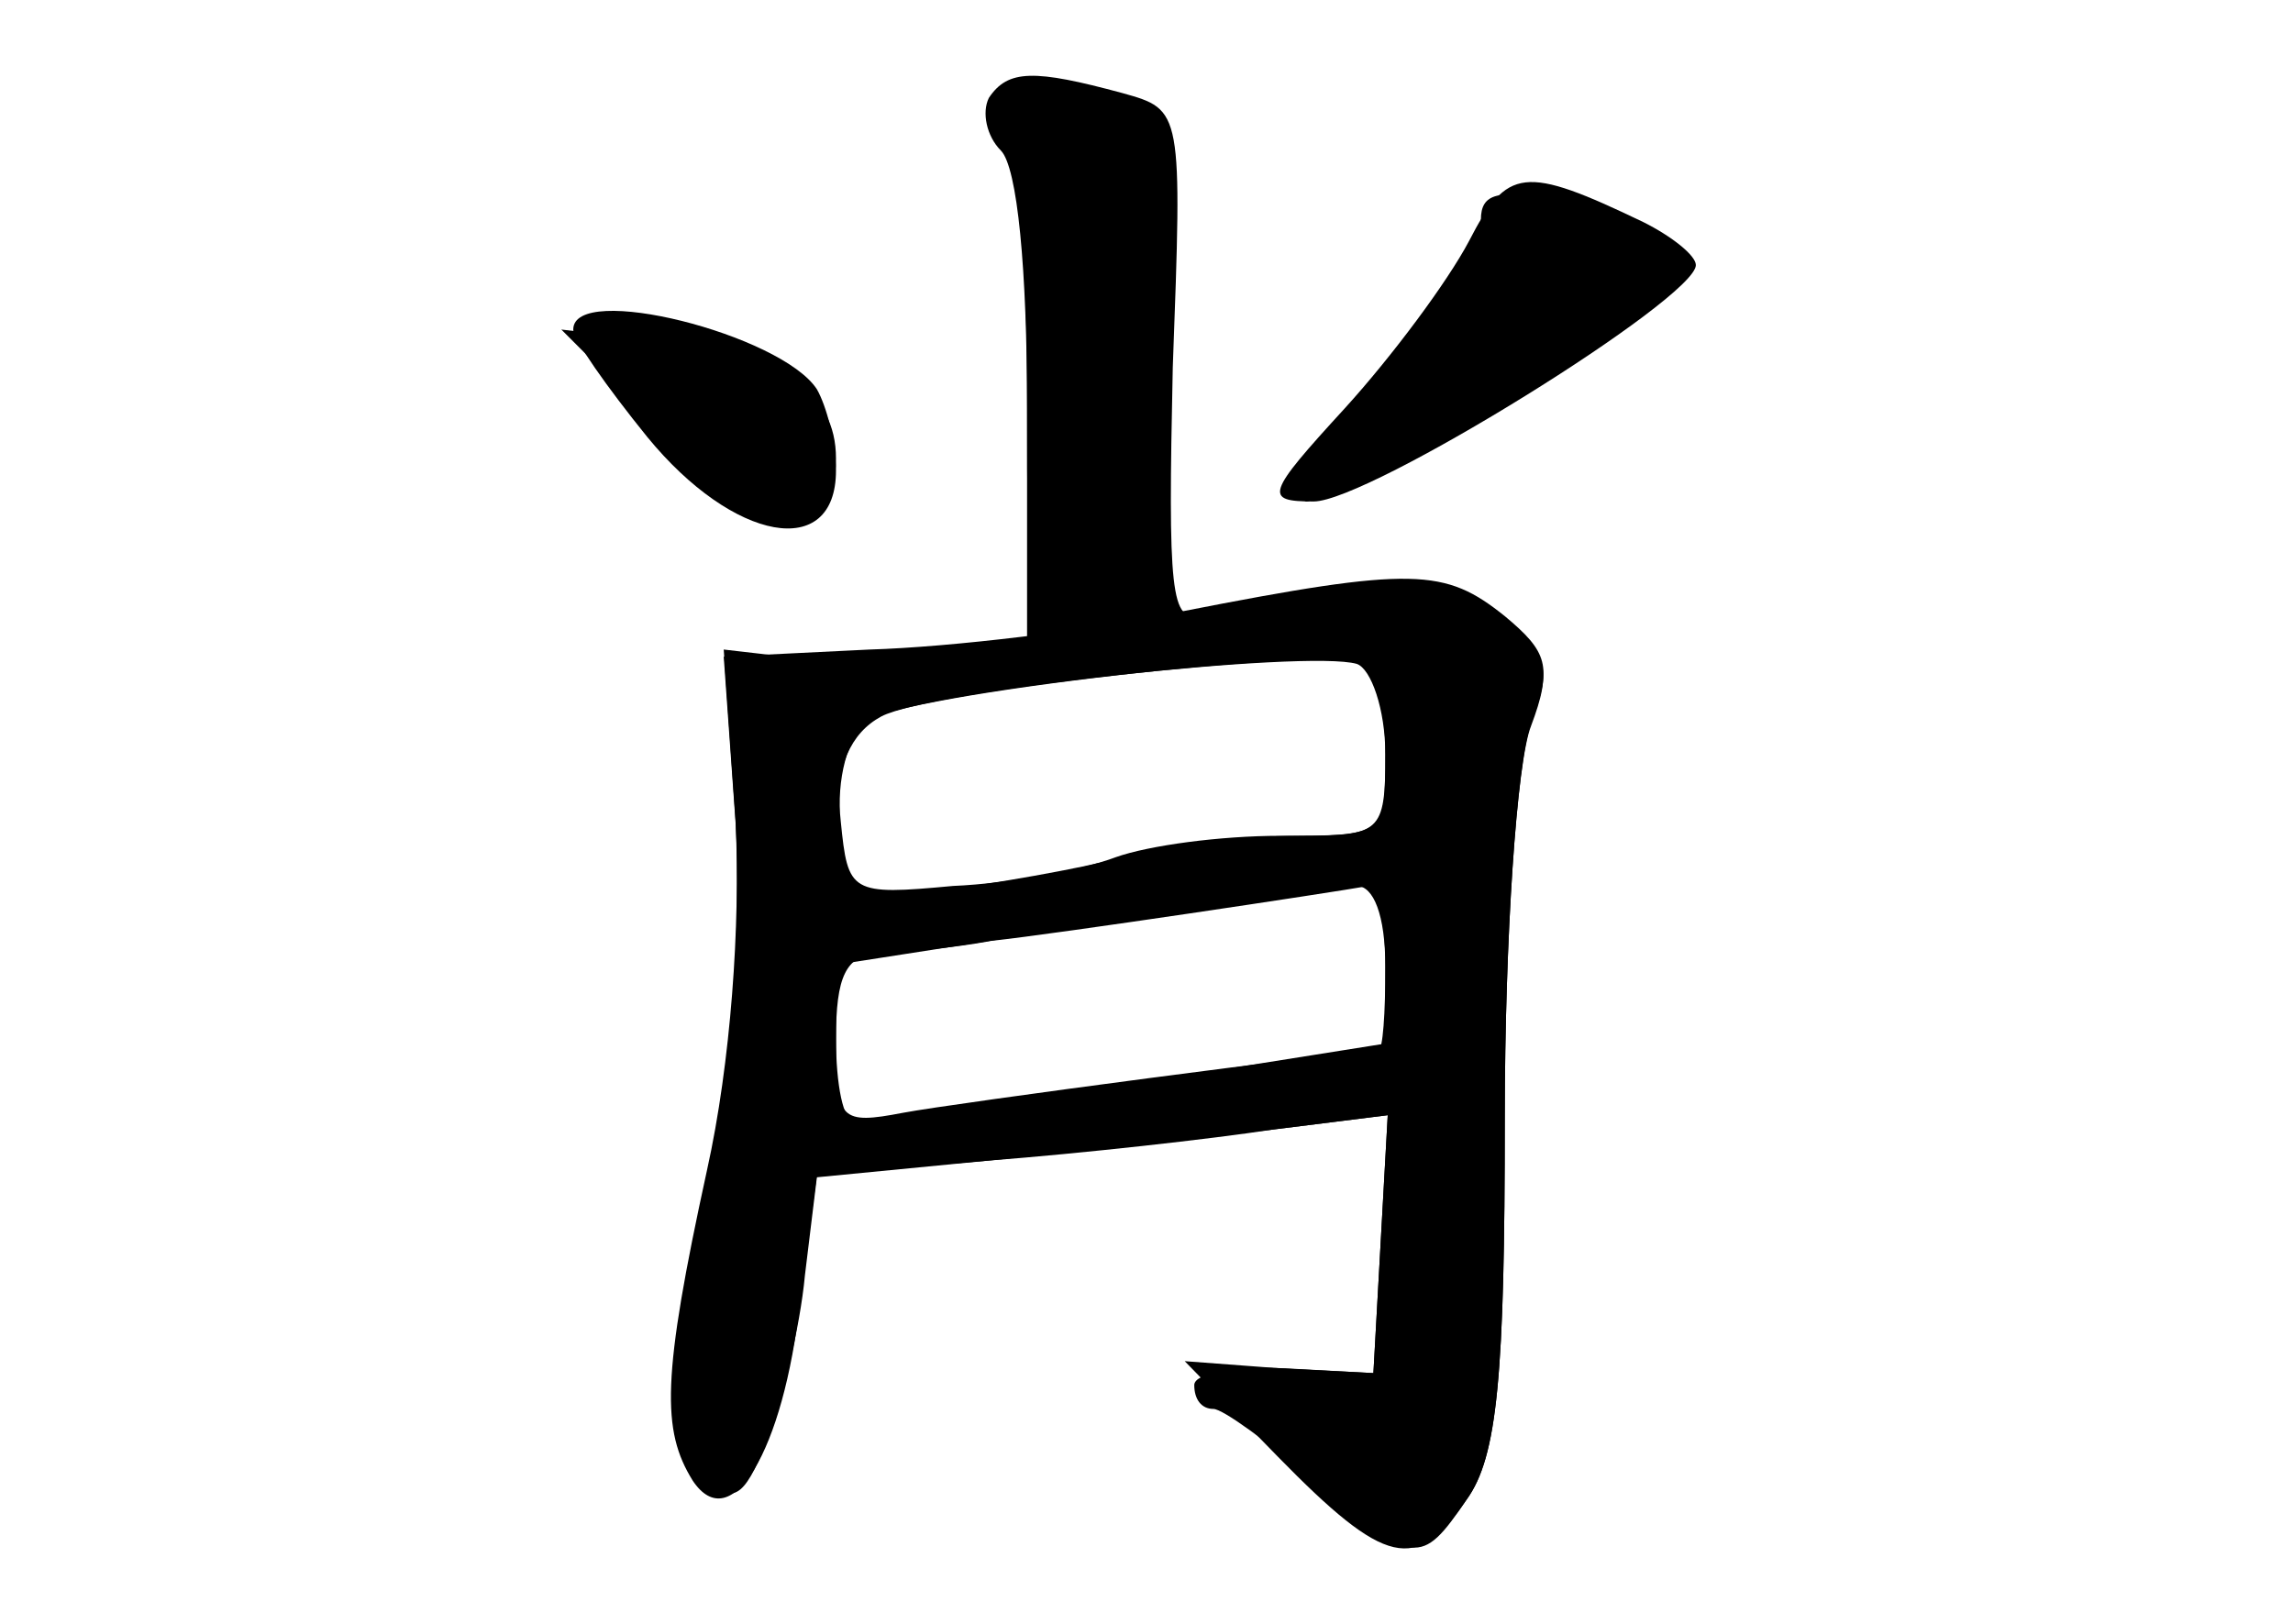 <?xml version="1.0" standalone="no"?>
<!DOCTYPE svg PUBLIC "-//W3C//DTD SVG 20010904//EN"
 "http://www.w3.org/TR/2001/REC-SVG-20010904/DTD/svg10.dtd">
<svg version="1.0" xmlns="http://www.w3.org/2000/svg"
 width="96pt" height="68pt" viewBox="0 0 96 68"
 preserveAspectRatio="xMidYMid meet">
<g transform="translate(0,68) scale(0.1,-0.1)" fill="#000000" stroke="none">
<g id="part-0" class="char-part">
  <path d="M414 639 c-3 -6 -1 -16 5 -22 7 -7 11 -50 11 -108 l0 -96 -37 -6
c-21 -3 -50 -4 -64 -2 l-26 3 5 -72 c2 -39 -1 -98 -8 -131 -22 -106 -23 -130
-6 -144 13 -11 17 -9 27 15 6 16 14 48 16 70 l5 41 72 7 c39 3 93 9 119 13
l48 6 -3 -54 -3 -54 -37 2 c-21 1 -38 -2 -38 -7 0 -6 3 -10 8 -10 4 0 23 -14
42 -30 42 -36 45 -36 64 -8 13 18 16 52 16 160 0 75 5 149 11 164 9 24 7 31
-13 46 -18 14 -33 17 -67 12 -24 -3 -50 -8 -58 -11 -13 -5 -14 10 -12 103 4
108 4 108 -21 115 -37 10 -48 10 -56 -2z m166 -275 c0 -34 0 -34 -44 -34 -25
0 -55 -4 -69 -9 -13 -5 -44 -11 -68 -12 -43 -4 -44 -3 -47 27 -2 17 3 36 11
42 13 11 194 32 210 24 4 -2 7 -19 7 -38z m0 -88 l0 -33 -107 -17 c-60 -9
-111 -16 -115 -16 -5 0 -8 16 -8 35 0 26 4 35 18 36 9 0 31 2 47 5 28 3 141
20 158 23 4 0 7 -14 7 -33z"/>
  <path d="M615 579 c-9 -17 -32 -48 -52 -70 -33 -36 -34 -39 -13 -39 23 0 160
85 160 99 0 4 -10 12 -22 18 -50 24 -57 23 -73 -8z"/>
  <path d="M240 542 c0 -4 14 -24 31 -45 36 -44 79 -52 79 -14 0 12 -4 27 -8 34
-15 23 -102 45 -102 25z"/>
</g>
<g id="part-1" class="char-part">
  <path d="M424 624 c3 -9 6 -58 6 -110 0 -92 0 -94 24 -94 23 0 24 3 31 99 4
55 4 104 0 110 -3 6 -20 11 -37 11 -23 0 -29 -4 -24 -16z"/>
  <path d="M620 588 c0 -9 -18 -38 -41 -67 -22 -28 -37 -51 -32 -51 5 0 44 22
86 49 82 52 85 64 19 77 -25 5 -32 3 -32 -8z"/>
  <path d="M277 500 c43 -44 73 -49 73 -12 0 28 -23 43 -72 49 l-43 5 42 -42z"/>
</g>
<g id="part-2" class="char-part">
  <path d="M495 424 c-38 -8 -97 -15 -131 -16 l-61 -3 5 -70 c2 -42 -2 -100 -12
-145 -19 -87 -19 -109 -6 -130 16 -24 38 12 45 75 l7 53 72 6 c39 4 93 10 119
13 l48 6 -3 -54 -3 -54 -39 2 -40 3 39 -40 c45 -46 58 -49 79 -18 13 18 16 52
16 160 0 75 5 149 11 165 9 24 7 30 -11 45 -25 20 -38 21 -135 2z m85 -60 c0
-33 -2 -34 -37 -34 -21 0 -54 -4 -73 -9 -19 -5 -54 -11 -77 -14 l-43 -5 0 34
c0 23 6 37 19 44 21 11 178 28 199 22 6 -2 12 -19 12 -38z m0 -89 c0 -19 -1
-35 -3 -35 -12 0 -178 -22 -199 -26 -26 -5 -28 -3 -28 28 l0 34 103 16 c56 8
108 16 115 17 7 0 12 -12 12 -34z"/>
</g>
</g>
</svg>